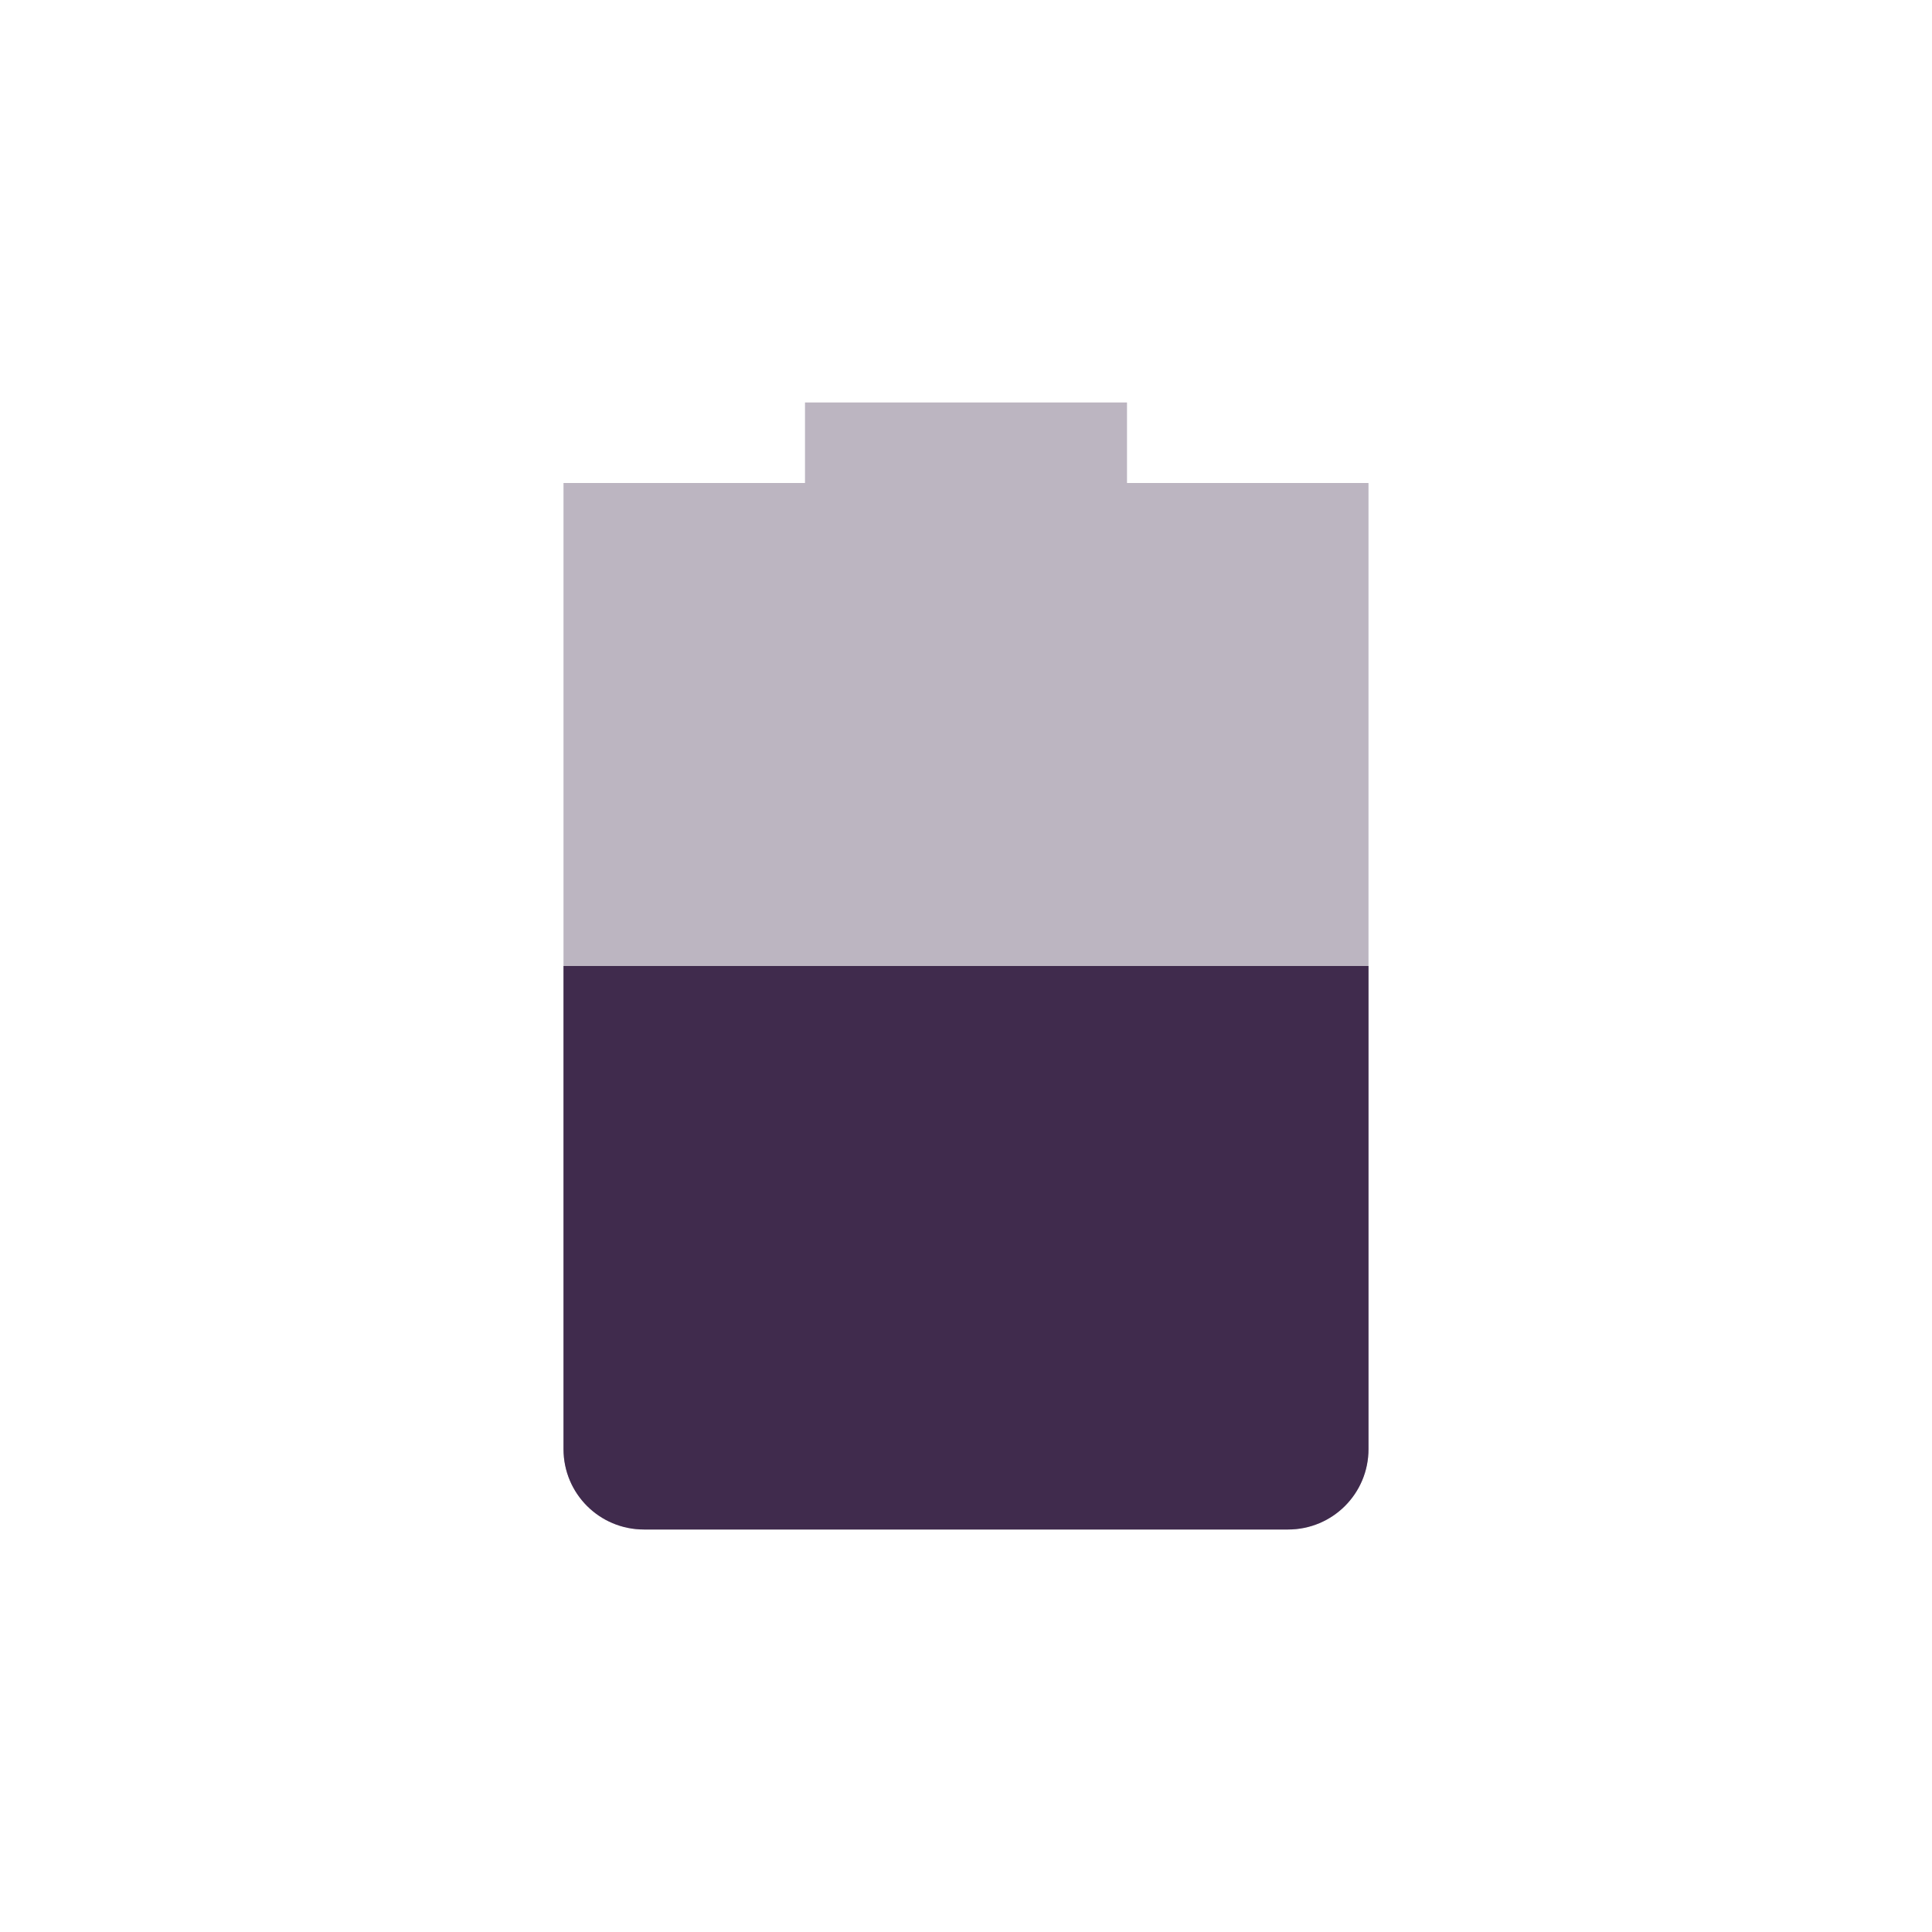 <?xml version="1.0" encoding="UTF-8" standalone="no"?>
<!-- Created with Inkscape (http://www.inkscape.org/) -->
<svg id="svg6530" xmlns:rdf="http://www.w3.org/1999/02/22-rdf-syntax-ns#" xmlns="http://www.w3.org/2000/svg" height="24" viewBox="0 0 24 24" width="24" version="1.1" xmlns:cc="http://creativecommons.org/ns#" xmlns:dc="http://purl.org/dc/elements/1.1/">
 <g id="layer1" transform="translate(-80 -468.36)">
  <path id="path6701" style="opacity:.35;fill:#402b4d" d="m94 473.36v1h3s-0 0.446-0 1v11c0 0.554-0.446 1-1 1h-8c-0.554 0-1-0.446-1-1v-11c0-0.554 0-1 0-1h3v-1z"/>
  <path id="path6703" style="fill:#402b4d" d="m97 480.36v6c0 0.554-0.446 1-1 1h-8c-0.554 0-1-0.446-1-1v-6z"/>
 </g>
</svg>
